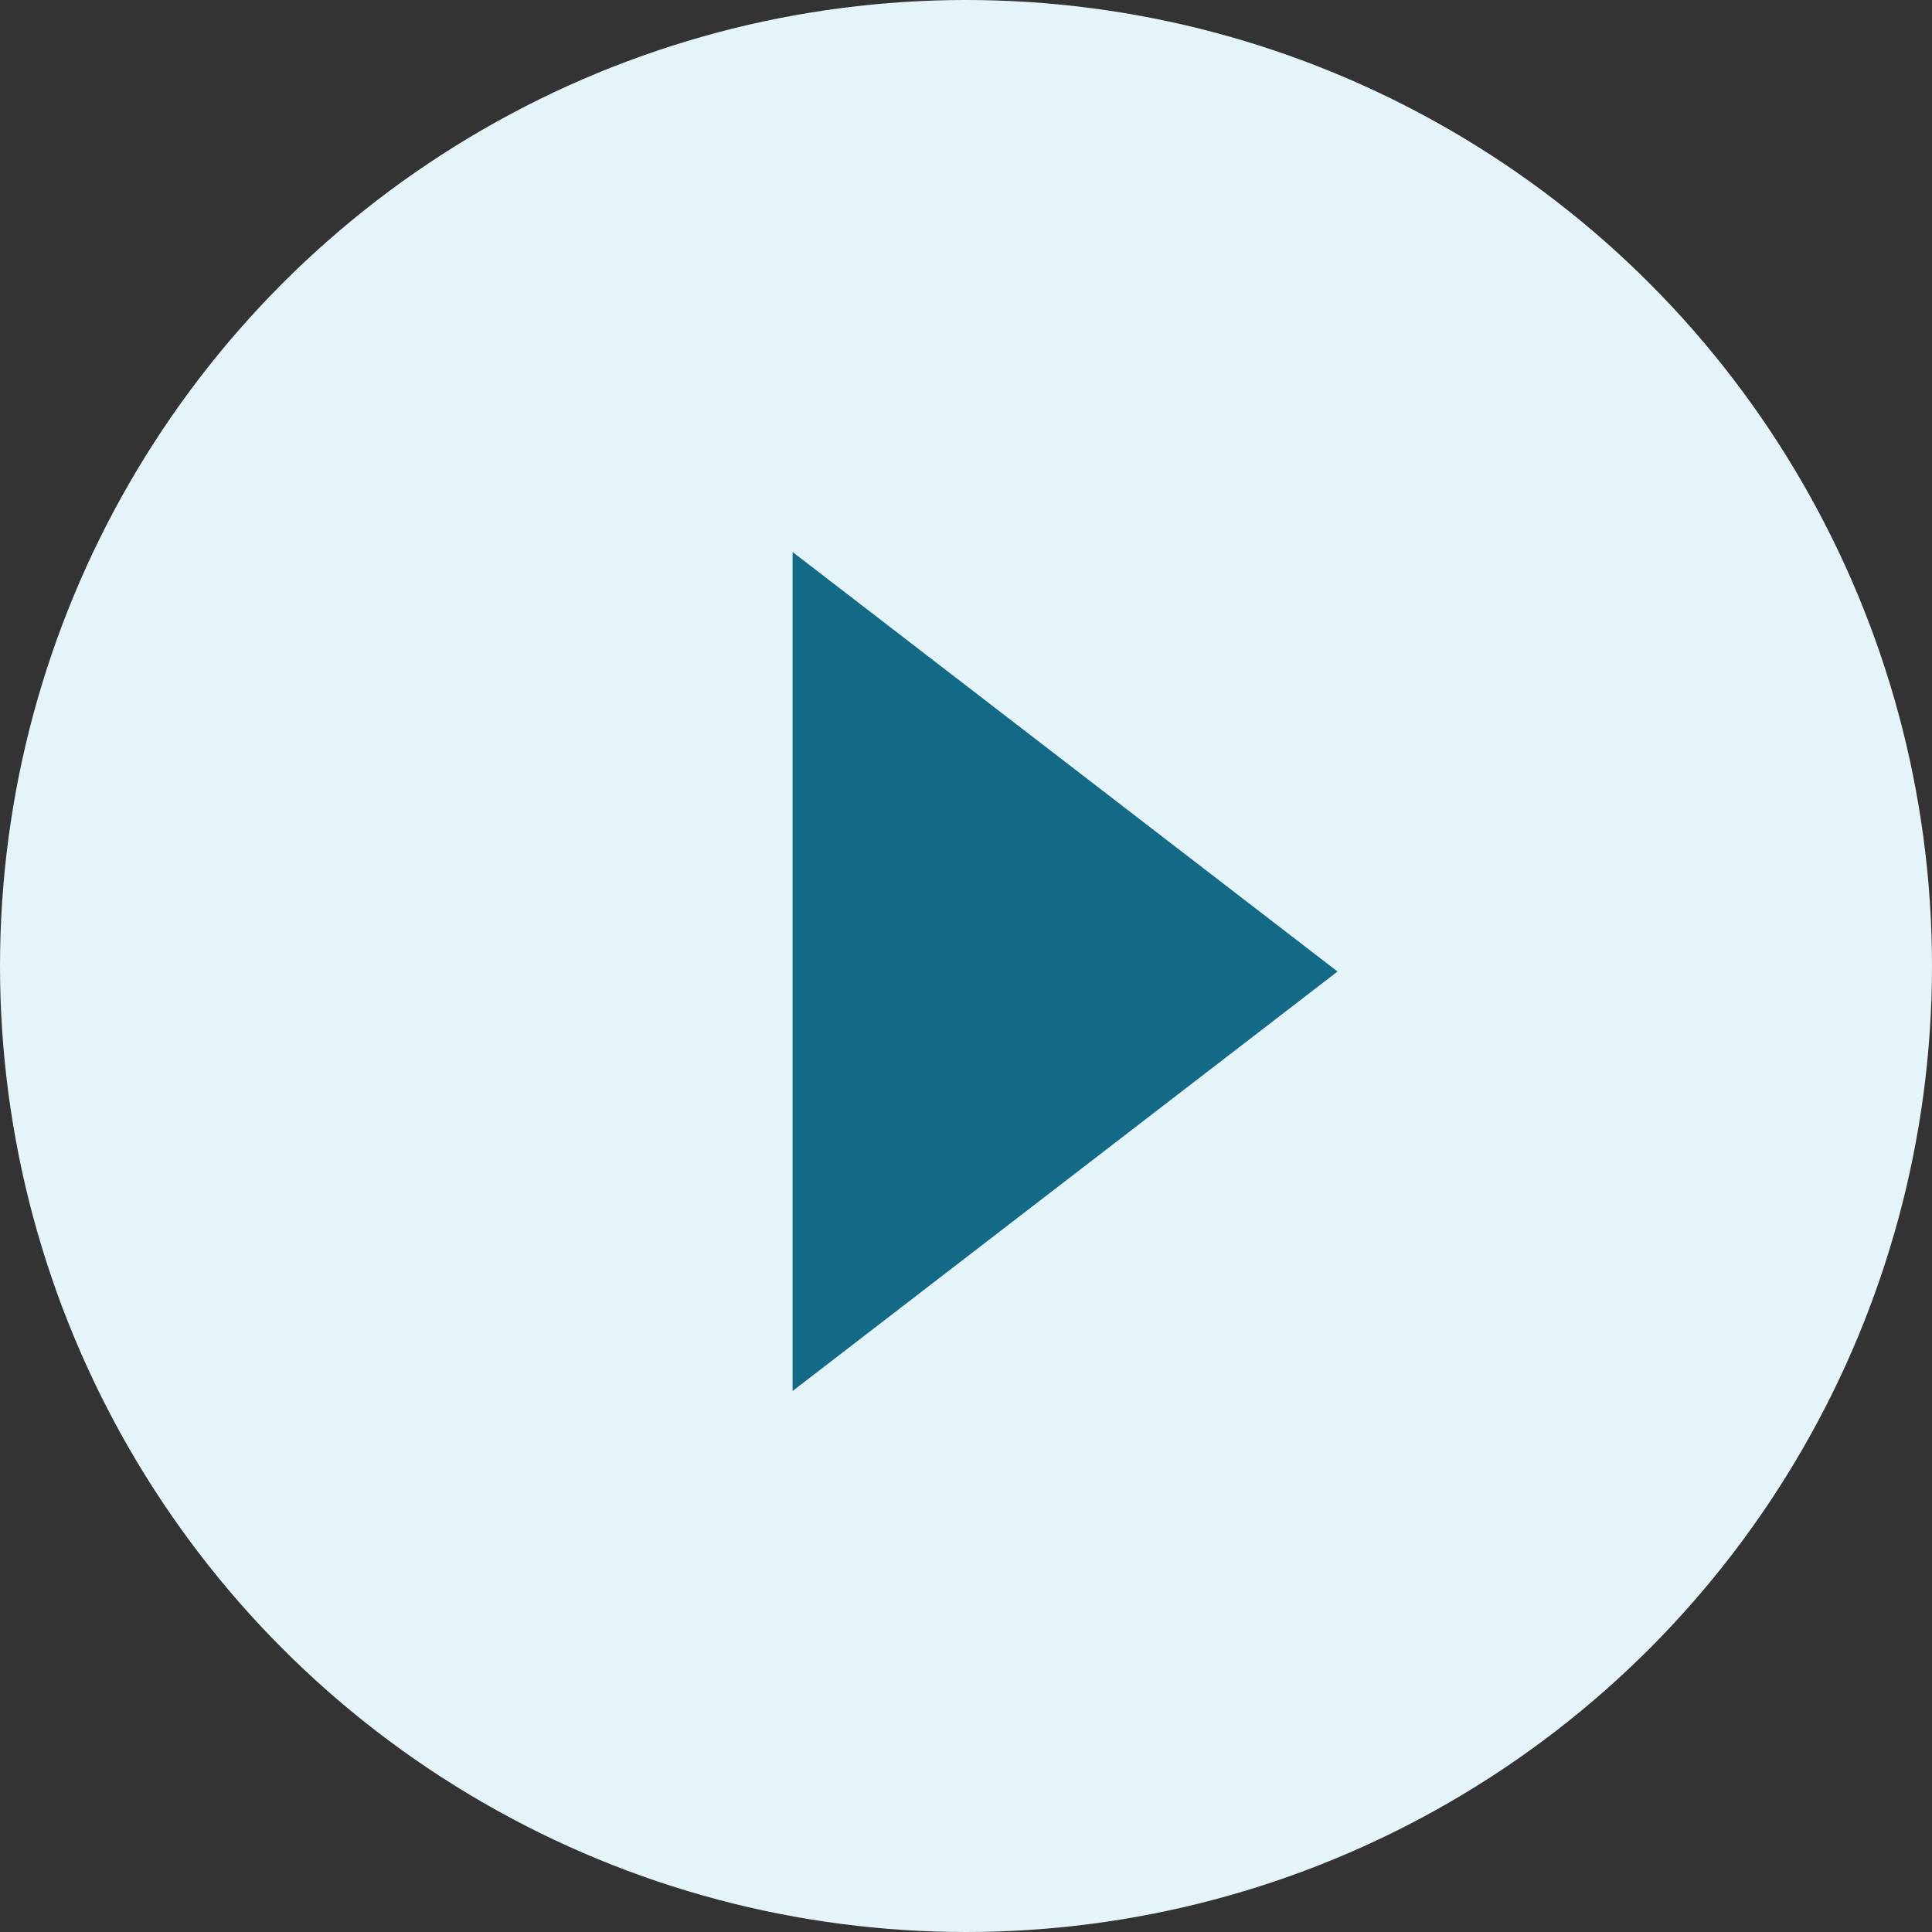 <svg width="49" height="49" viewBox="0 0 49 49" fill="none" xmlns="http://www.w3.org/2000/svg">
<rect x="0" y="0" width="49" height="49" fill="#333333" stroke="none"/>
<circle cx="24.5" cy="24.5" r="24.5" fill="#E4F4F9"/>
<path d="M20.102 35.279V14L33.923 24.64L20.102 35.279Z" fill="#136A86"/>
</svg>
